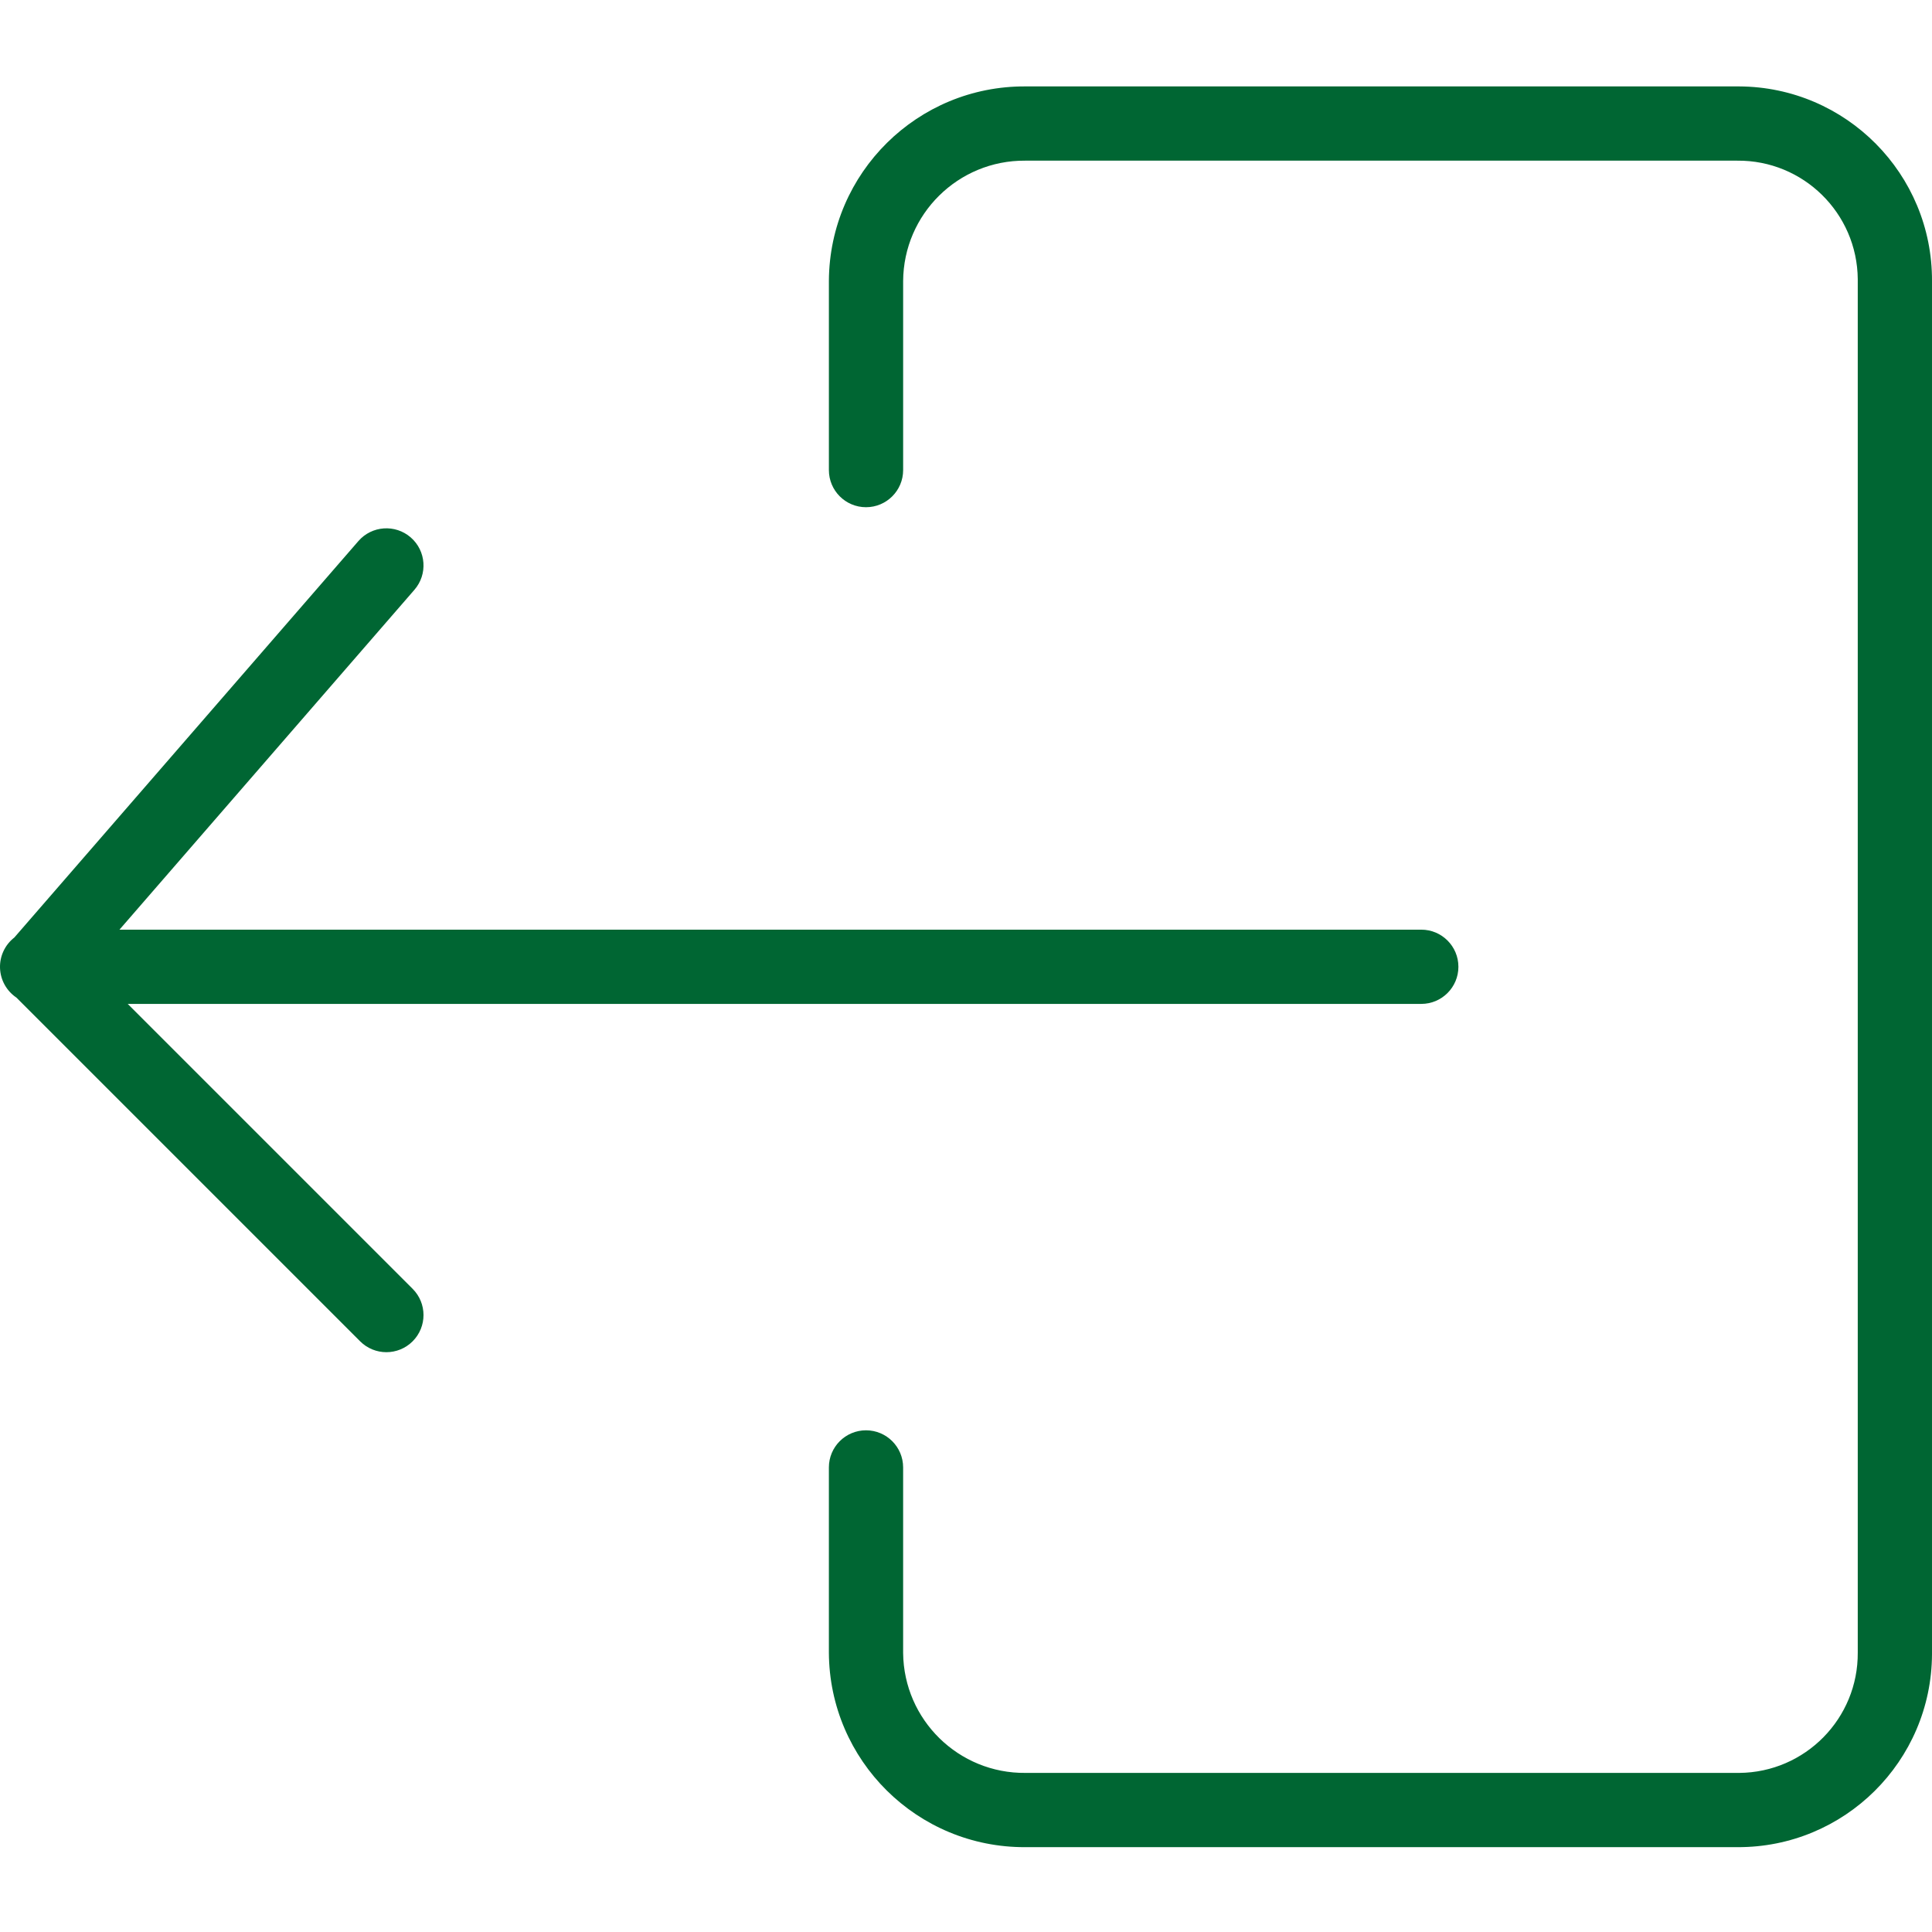 <?xml version="1.0"?>
<svg xmlns="http://www.w3.org/2000/svg" height="512px" viewBox="0 -16 364.292 364" width="512px" class=""><g><path d="m327.582.148h-134.199c-20.359-.125-36.965 16.277-37.09 36.637v35.707c0 3.867 3.133 7 7 7 3.863 0 7-3.133 7-7v-35.641c.078-12.621 10.379-22.789 23-22.703h134.289c12.438-.105 22.605 9.898 22.711 22.34v.363 258.594c.094 12.441-9.91 22.605-22.352 22.703h-134.559c-12.617.133-22.957-9.988-23.09-22.609v-34.992c0-3.867-3.137-7-7-7-3.867 0-7 3.133-7 7v34.898c.09 20.363 16.668 36.793 37.031 36.703h134.258c20.18.094 36.617-16.191 36.711-36.371v-258.926c.09-20.18-16.195-36.613-36.379-36.703-.109 0-.223 0-.332 0zm0 0" data-original="#000000" class="active-path" data-old_color="#000000" fill="#006633"/><path d="m24.082 173.148h243.91c3.867 0 7-3.137 7-7 0-3.867-3.133-7-7-7h-245.465l55.617-64.086c2.531-2.922 2.219-7.344-.699-9.875-2.922-2.535-7.344-2.223-9.875.699l-64.867 74.742c-1.77 1.375-2.777 3.52-2.699 5.762.078 2.242 1.227 4.312 3.09 5.566l64.812 64.812c2.734 2.734 7.164 2.734 9.898 0 2.734-2.734 2.734-7.168 0-9.898zm0 0" data-original="#000000" class="active-path" data-old_color="#000000" fill="#006633"/></g> </svg>
